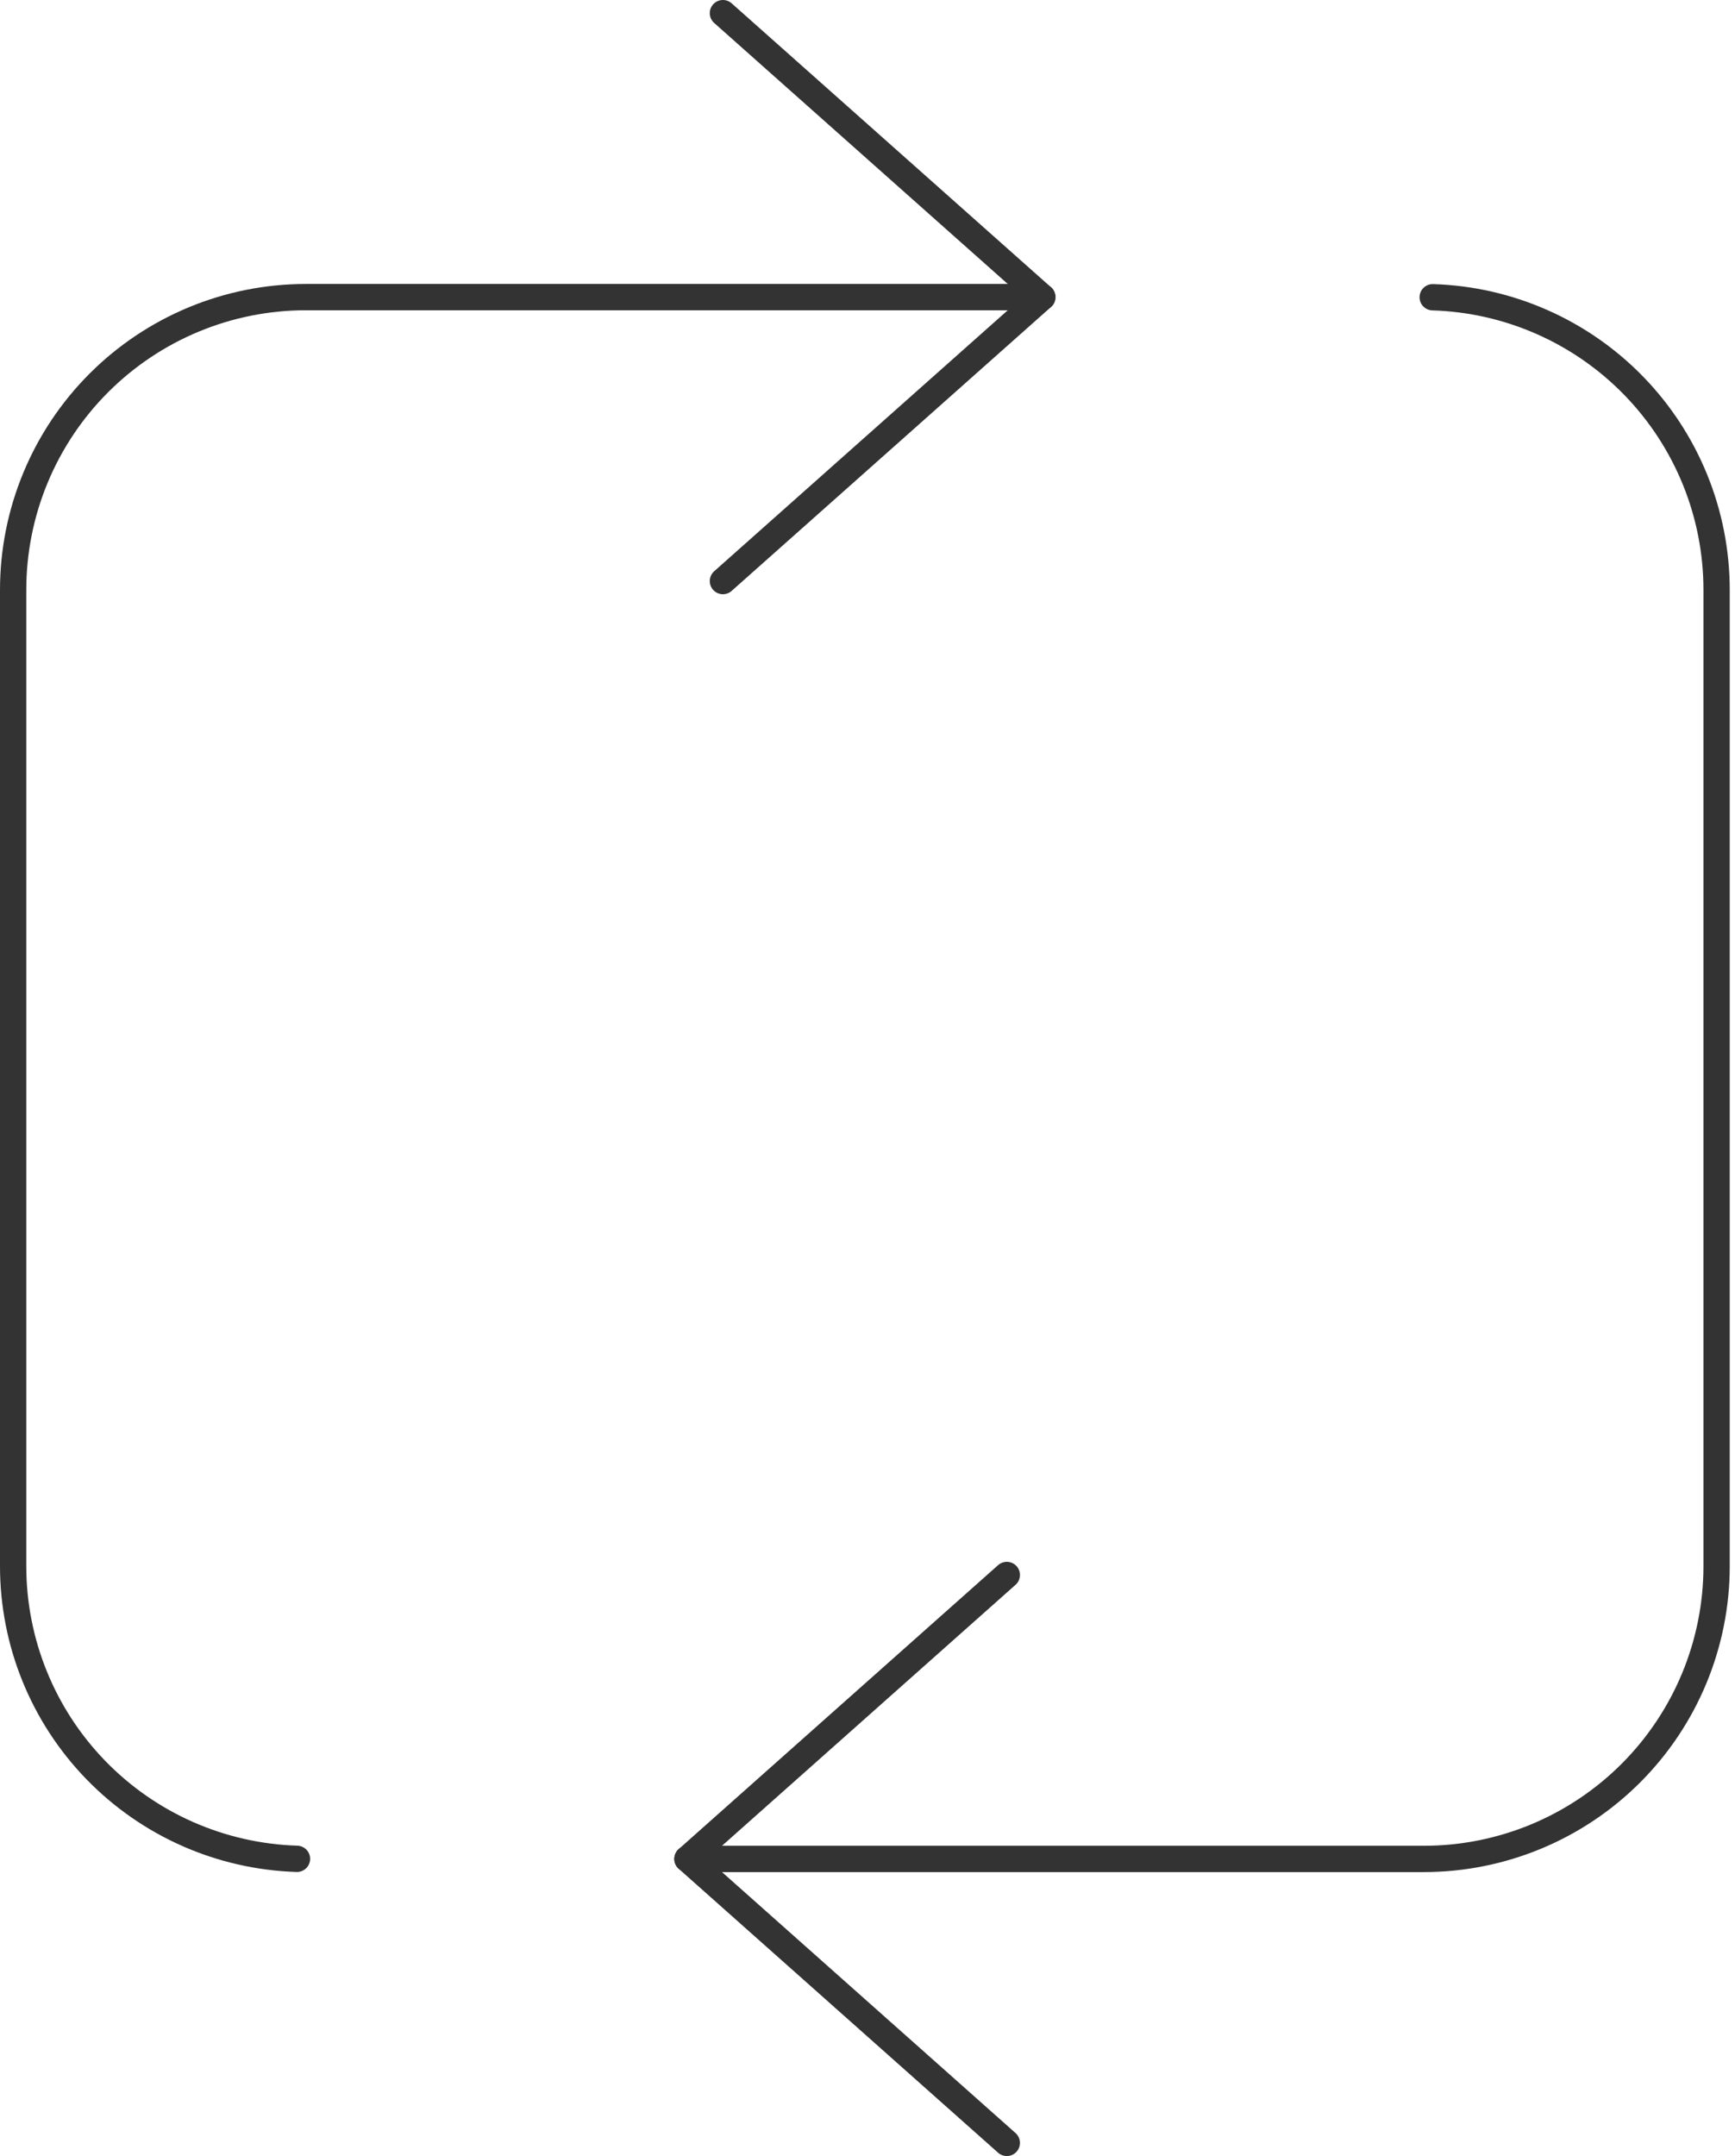 <svg width="132" height="164" viewBox="0 0 132 164" fill="none" xmlns="http://www.w3.org/2000/svg">
<path d="M22.595 141.392C16.807 141.214 11.316 138.791 7.285 134.634C3.254 130.478 1 124.915 1 119.125V44.875C1 38.967 3.347 33.302 7.524 29.124C11.702 24.947 17.367 22.6 23.275 22.6H79.3" stroke="#333333" stroke-width="2" stroke-miterlimit="10" stroke-linecap="round" stroke-linejoin="round"/>
<path d="M109 22.61C114.788 22.786 120.28 25.209 124.313 29.365C128.345 33.521 130.6 39.084 130.6 44.875V119.125C130.6 125.032 128.253 130.698 124.076 134.876C119.898 139.053 114.233 141.4 108.325 141.4H52.3" stroke="#333333" stroke-width="2" stroke-miterlimit="10" stroke-linecap="round" stroke-linejoin="round"/>
<path d="M55 44.2L79.3 22.6L55 1" stroke="#333333" stroke-width="2" stroke-miterlimit="10" stroke-linecap="round" stroke-linejoin="round"/>
<path d="M76.6 119.8L52.3 141.4L76.6 163" stroke="#333333" stroke-width="2" stroke-miterlimit="10" stroke-linecap="round" stroke-linejoin="round"/>
</svg>

